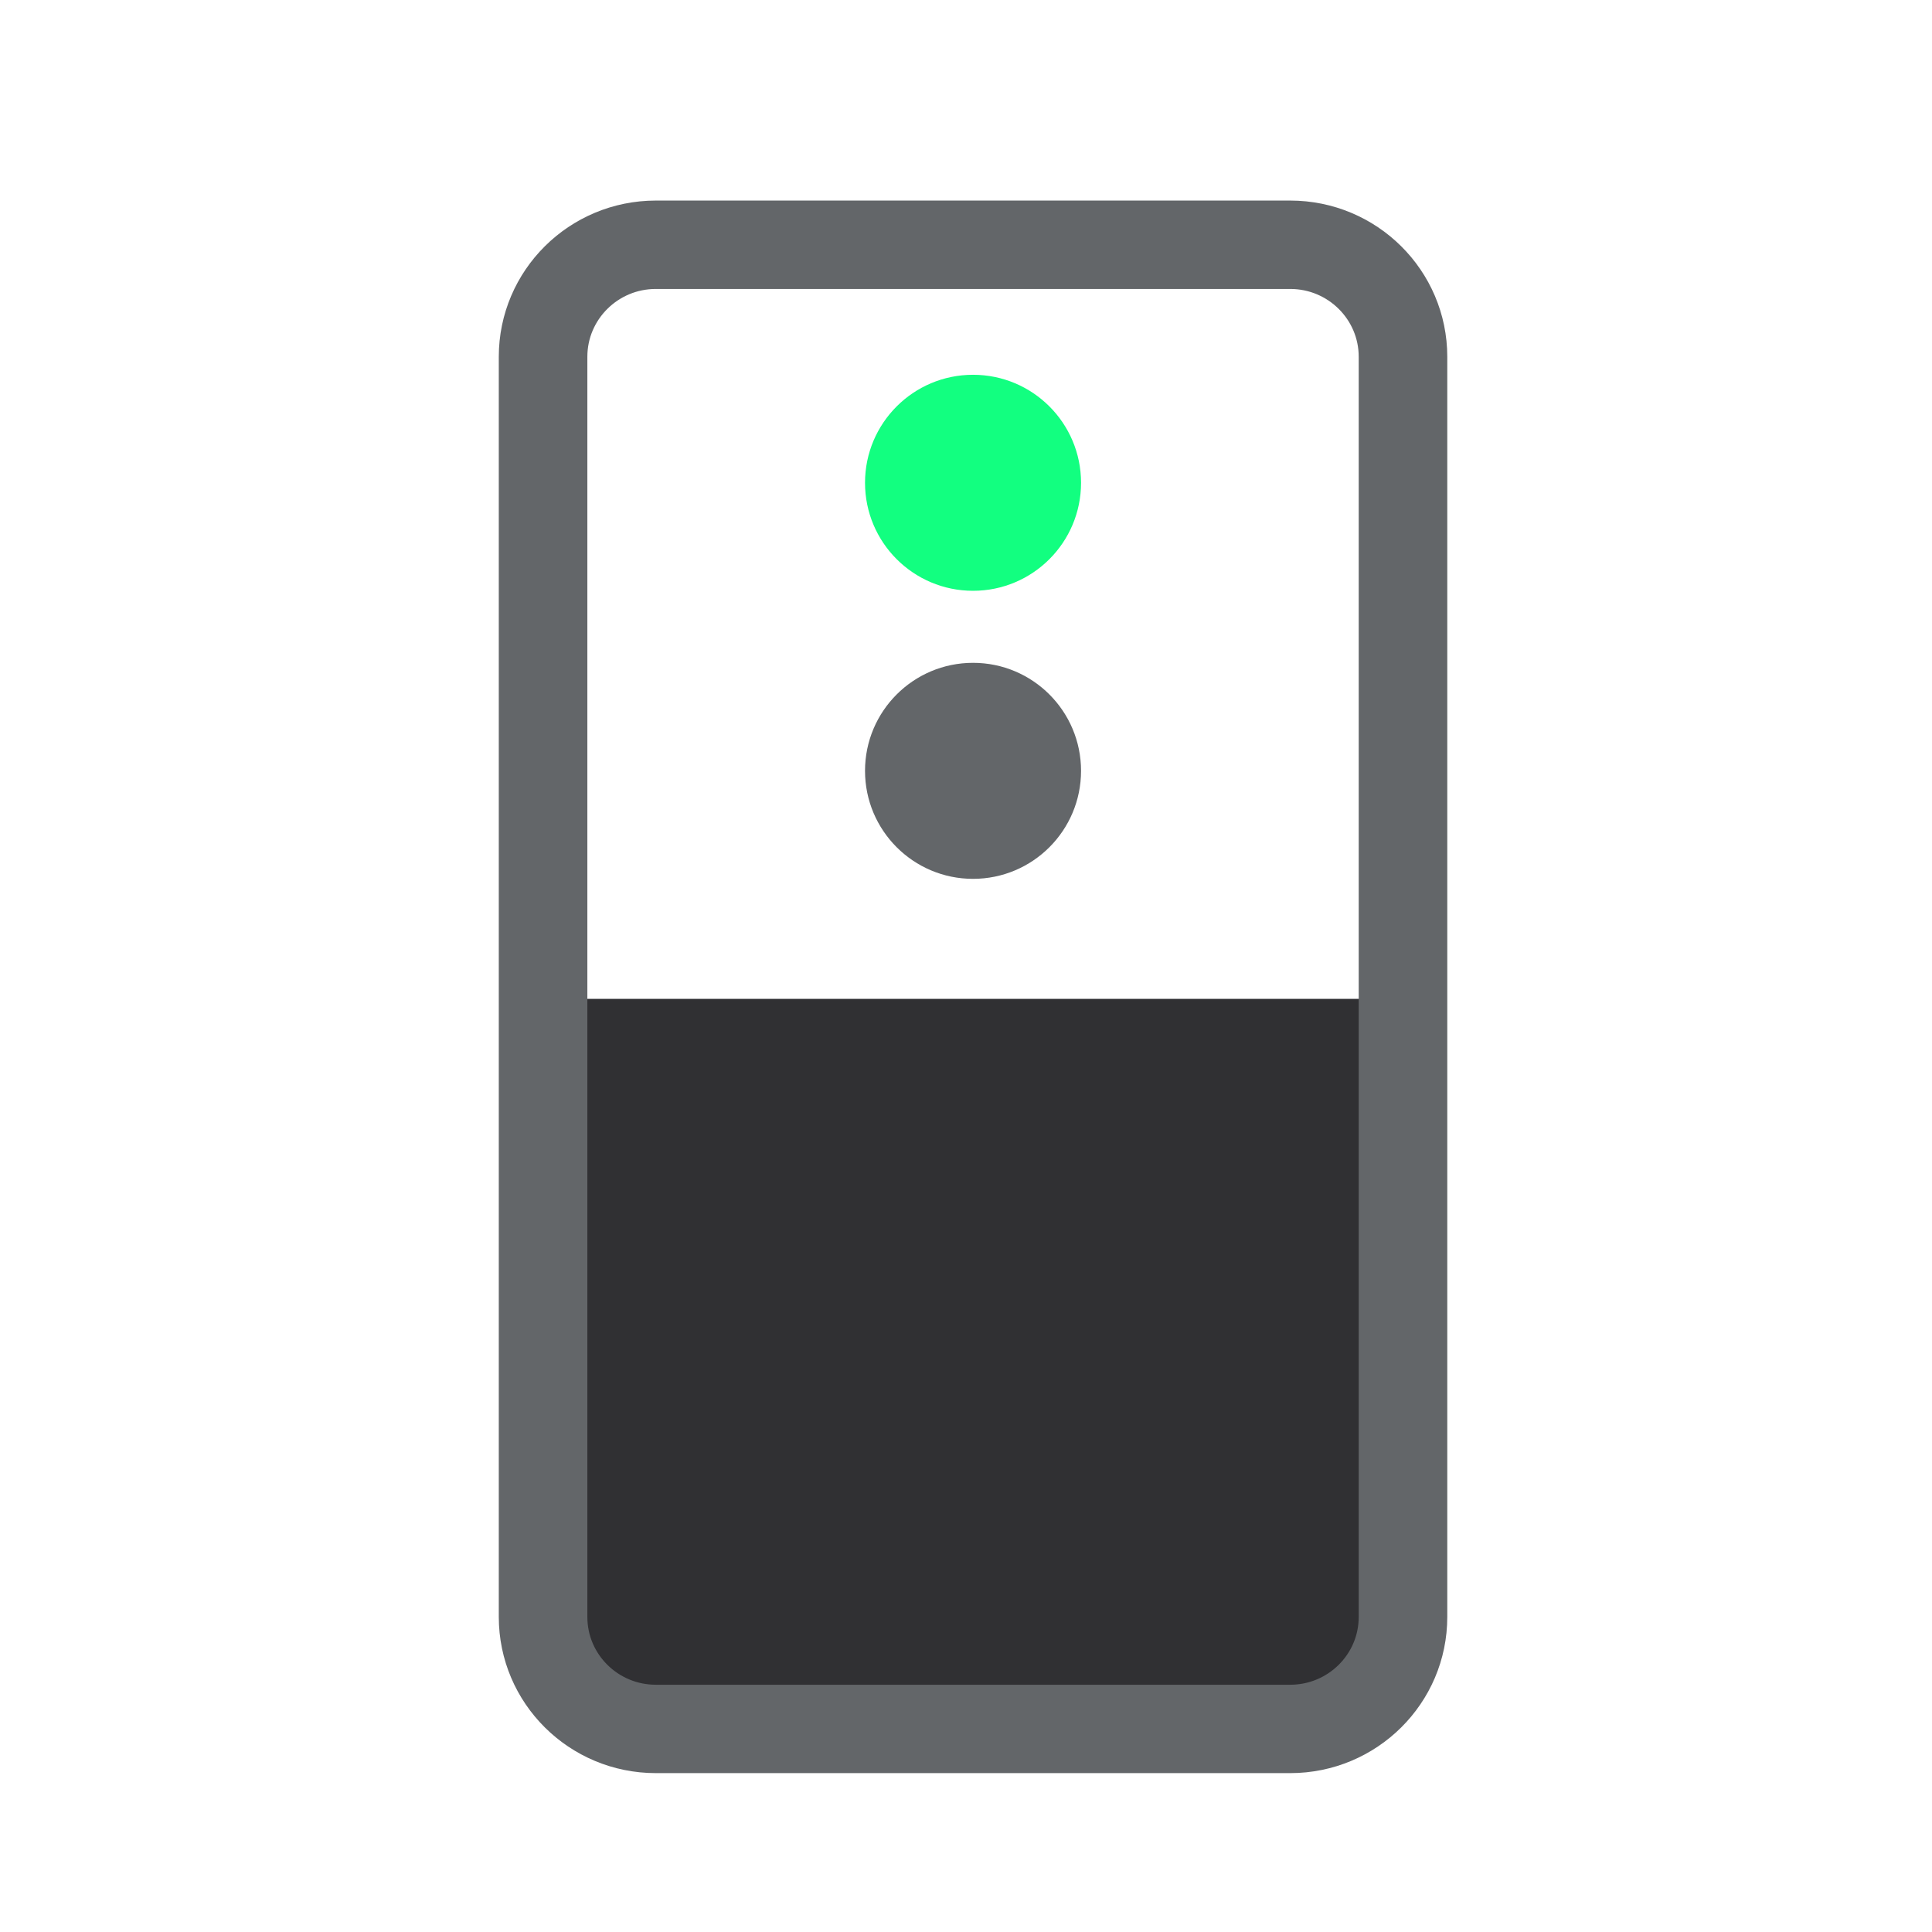 <svg width="64" height="64" viewBox="0 0 64 64" fill="none" xmlns="http://www.w3.org/2000/svg">
<g clip-path="url(#clip0_648_428)">
<path d="M18.318 33.088H46.148V54.016C46.148 56.071 44.513 57.737 42.498 57.737H21.968C19.952 57.737 18.318 56.071 18.318 54.016V33.088Z" fill="#303033"/>
<path fill-rule="evenodd" clip-rule="evenodd" d="M17.523 11.819C17.523 9.513 19.405 7.644 21.726 7.644H42.74C45.061 7.644 46.943 9.513 46.943 11.819V53.563C46.943 55.868 45.061 57.737 42.74 57.737H21.726C19.405 57.737 17.523 55.868 17.523 53.563V11.819ZM21.726 8.572C19.921 8.572 18.457 10.026 18.457 11.819V53.563C18.457 55.356 19.921 56.809 21.726 56.809H42.74C44.545 56.809 46.009 55.356 46.009 53.563V11.819C46.009 10.026 44.545 8.572 42.74 8.572H21.726Z" fill="#636669" stroke="#636669" stroke-width="2"/>
<path d="M35.811 15.993C35.811 17.969 34.209 19.571 32.233 19.571C30.257 19.571 28.655 17.969 28.655 15.993C28.655 14.017 30.257 12.415 32.233 12.415C34.209 12.415 35.811 14.017 35.811 15.993Z" fill="#12FF80"/>
<path d="M35.811 25.535C35.811 27.511 34.209 29.113 32.233 29.113C30.257 29.113 28.655 27.511 28.655 25.535C28.655 23.558 30.257 21.957 32.233 21.957C34.209 21.957 35.811 23.558 35.811 25.535Z" fill="#636669"/>
<path d="M34.221 15.993C34.221 17.091 33.331 17.981 32.233 17.981C31.135 17.981 30.245 17.091 30.245 15.993C30.245 14.895 31.135 14.005 32.233 14.005C33.331 14.005 34.221 14.895 34.221 15.993Z" fill="#12FF80"/>
</g>
<defs>
<clipPath id="clip0_648_428">
<rect width="64" height="64" fill="white"/>
</clipPath>
</defs>
</svg>
